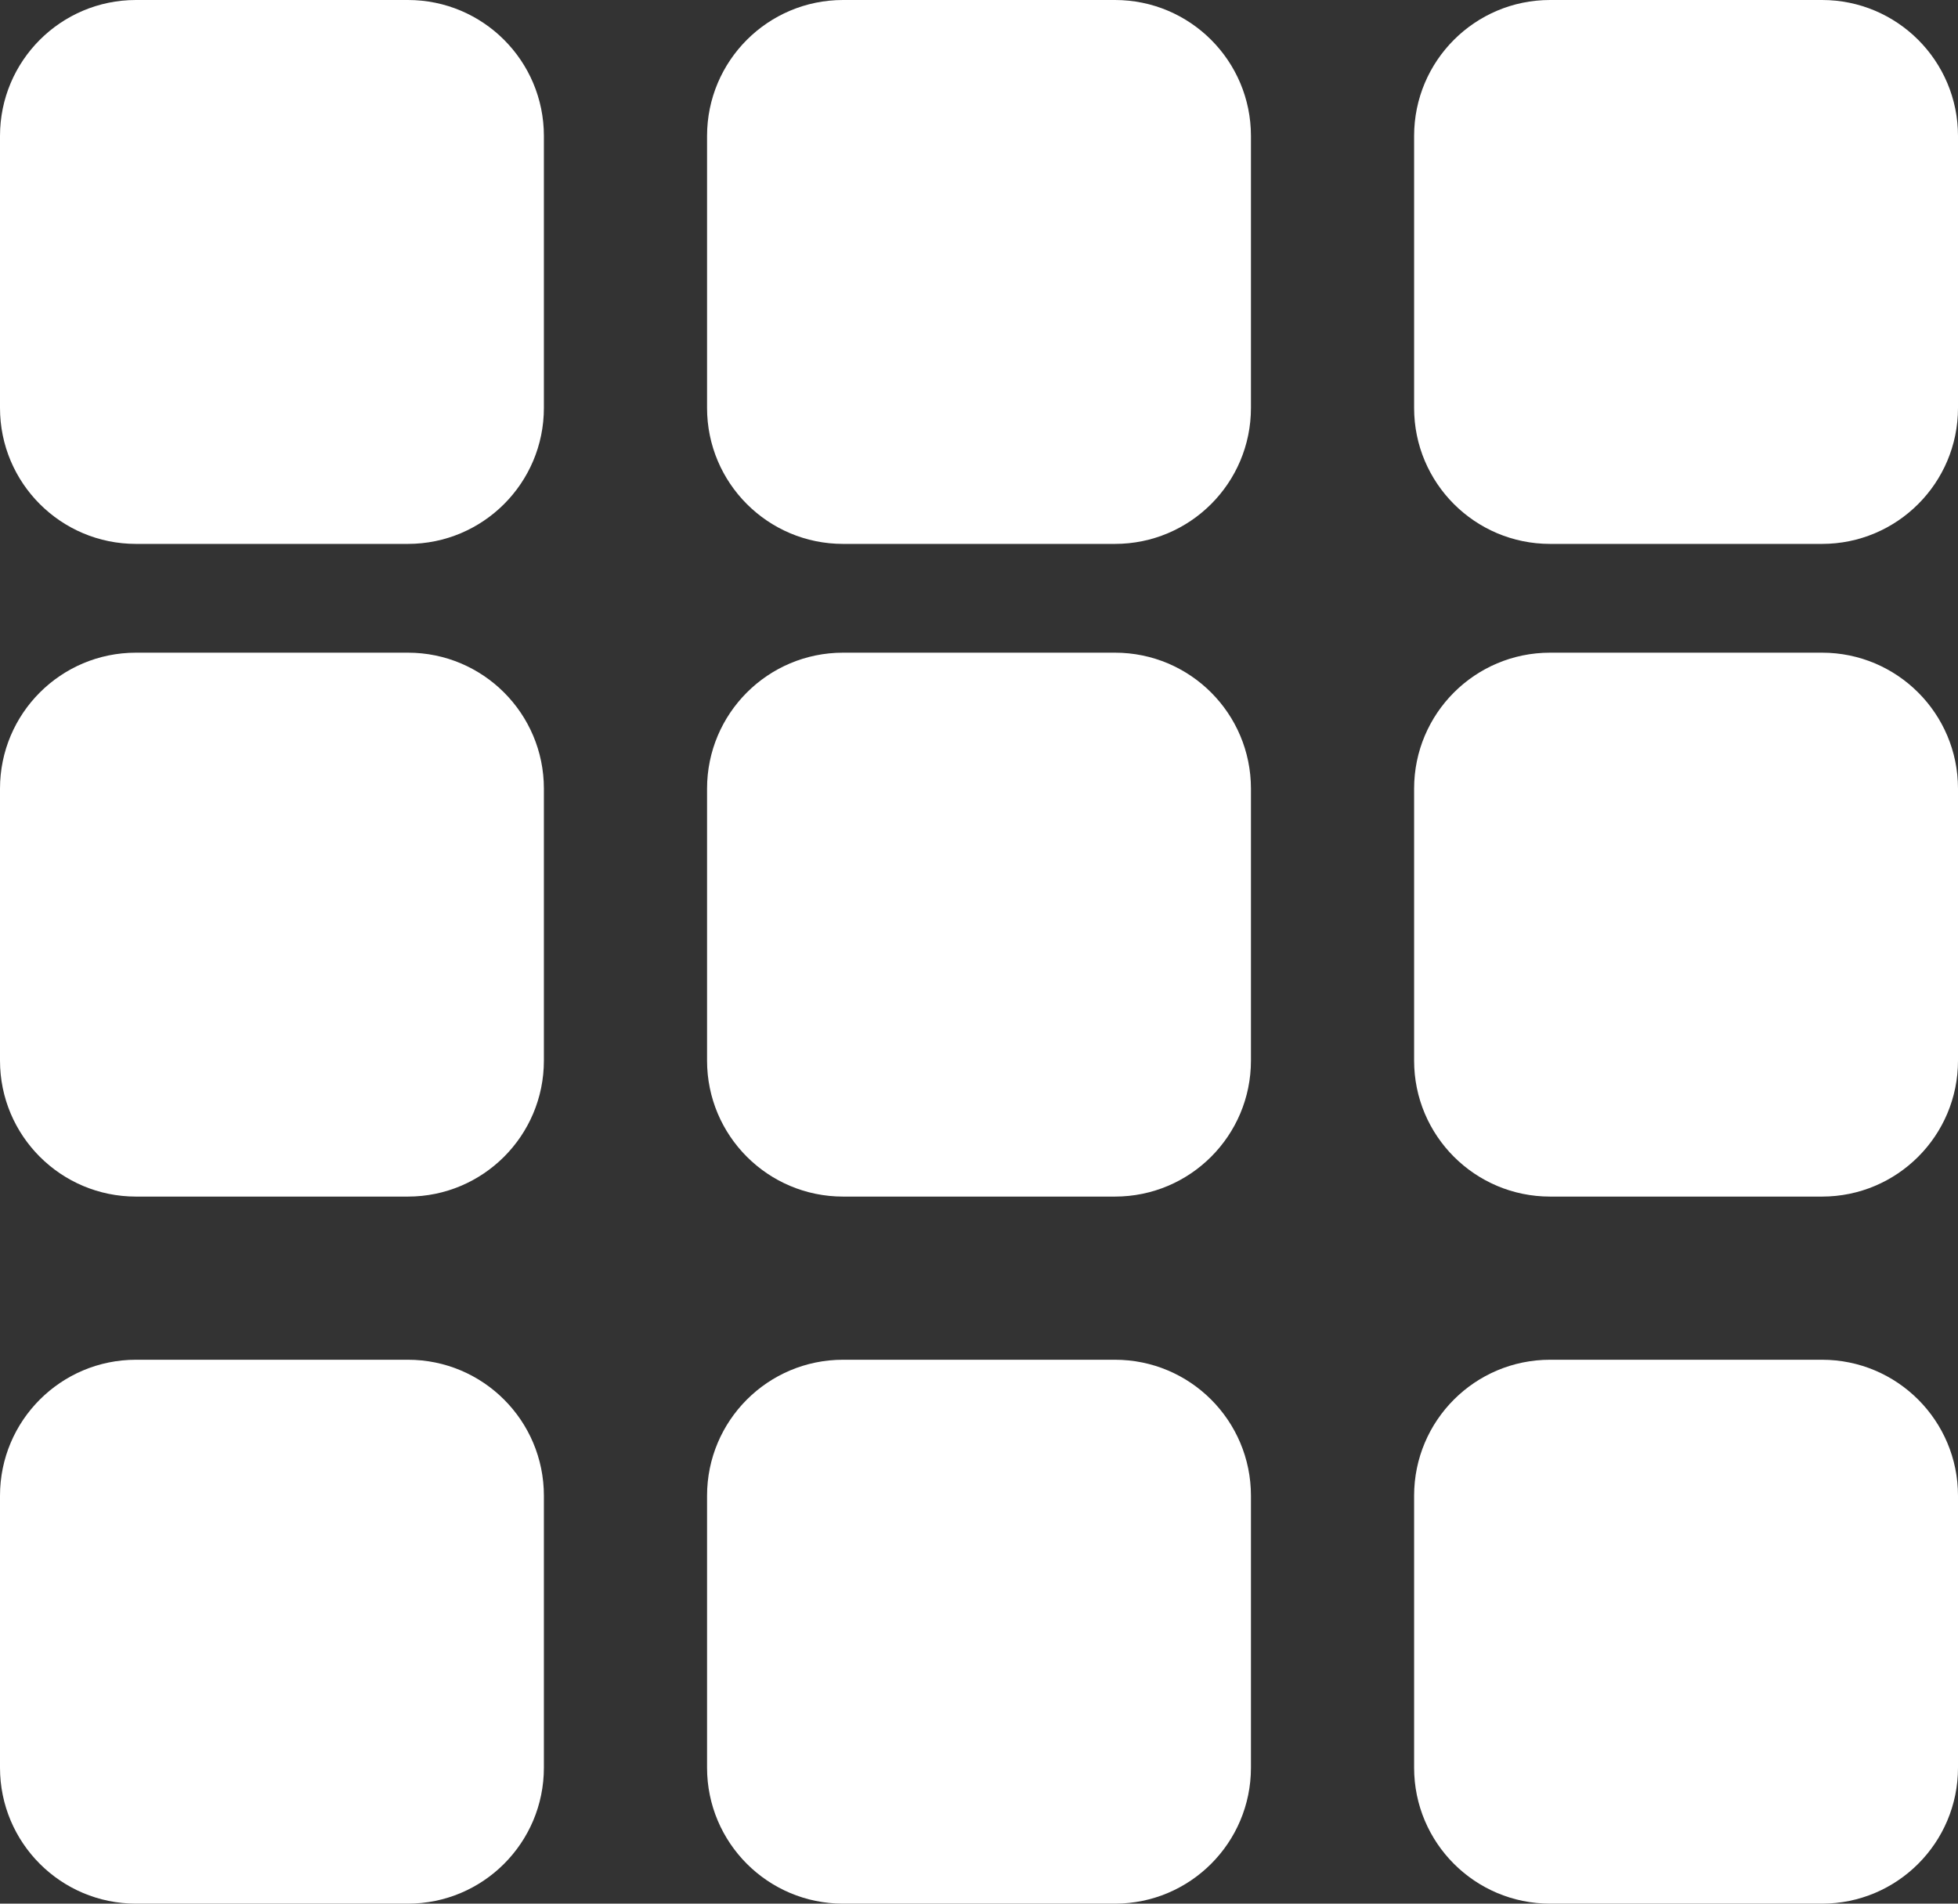 <?xml version="1.0" encoding="UTF-8"?>
<svg width="36px" height="35px" viewBox="0 0 36 35" version="1.1" xmlns="http://www.w3.org/2000/svg" xmlns:xlink="http://www.w3.org/1999/xlink">
    <rect x="0" y="0" width="36" height="35" fill="#333333" stroke="none"/>
    <!-- Generator: Sketch 55.2 (78181) - https://sketchapp.com -->
    <title>Group 2</title>
    <desc>Created with Sketch.</desc>
    <g id="design" stroke="none" stroke-width="1" fill="none" fill-rule="evenodd">
        <g id="Group-2" fill="#FFFFFF">
            <g id="icons/view/grid">
                <path d="M7.5,0 C8.881,0 10,1.119 10,2.5 L10,7.5 C10,8.881 8.881,10 7.5,10 L2.5,10 C1.119,10 0,8.881 0,7.5 L0,2.5 C0,1.119 1.119,0 2.5,0 L7.5,0 Z M7.5,7.5 L7.5,2.5 L2.5,2.5 L2.5,7.5 L7.5,7.5 Z M20.5,0 C21.881,0 23,1.119 23,2.5 L23,7.5 C23,8.881 21.881,10 20.5,10 L15.5,10 C14.119,10 13,8.881 13,7.5 L13,2.5 C13,1.119 14.119,0 15.5,0 L20.5,0 Z M20.5,7.5 L20.5,2.5 L15.5,2.5 L15.5,7.5 L20.5,7.5 Z M33.5,0 C34.881,0 36,1.119 36,2.5 L36,7.5 C36,8.881 34.881,10 33.5,10 L28.5,10 C27.119,10 26,8.881 26,7.5 L26,2.5 C26,1.119 27.119,0 28.5,0 L33.5,0 Z M33.5,7.5 L33.5,2.5 L28.5,2.5 L28.5,7.5 L33.5,7.5 Z M7.5,12 C8.881,12 10,13.119 10,14.5 L10,19.5 C10,20.881 8.881,22 7.5,22 L2.5,22 C1.119,22 0,20.881 0,19.5 L0,14.5 C0,13.119 1.119,12 2.5,12 L7.5,12 Z M7.5,19.5 L7.5,14.5 L2.5,14.5 L2.5,19.5 L7.5,19.5 Z M20.5,12 C21.881,12 23,13.119 23,14.5 L23,19.5 C23,20.881 21.881,22 20.5,22 L15.5,22 C14.119,22 13,20.881 13,19.5 L13,14.5 C13,13.119 14.119,12 15.5,12 L20.5,12 Z M20.5,19.5 L20.5,14.5 L15.5,14.5 L15.5,19.5 L20.5,19.5 Z M33.5,12 C34.881,12 36,13.119 36,14.5 L36,19.5 C36,20.881 34.881,22 33.5,22 L28.5,22 C27.119,22 26,20.881 26,19.5 L26,14.5 C26,13.119 27.119,12 28.5,12 L33.5,12 Z M33.5,19.5 L33.5,14.5 L28.5,14.5 L28.5,19.5 L33.5,19.5 Z M7.5,25 C8.881,25 10,26.119 10,27.5 L10,32.5 C10,33.881 8.881,35 7.5,35 L2.5,35 C1.119,35 0,33.881 0,32.5 L0,27.5 C0,26.119 1.119,25 2.5,25 L7.5,25 Z M7.5,32.5 L7.5,27.5 L2.5,27.5 L2.5,32.5 L7.5,32.5 Z M33.5,25 C34.881,25 36,26.119 36,27.5 L36,32.5 C36,33.881 34.881,35 33.5,35 L28.5,35 C27.119,35 26,33.881 26,32.5 L26,27.5 C26,26.119 27.119,25 28.5,25 L33.5,25 Z M33.5,32.5 L33.5,27.5 L28.5,27.5 L28.5,32.5 L33.5,32.5 Z M20.5,25 C21.881,25 23,26.119 23,27.5 L23,32.5 C23,33.881 21.881,35 20.5,35 L15.5,35 C14.119,35 13,33.881 13,32.5 L13,27.5 C13,26.119 14.119,25 15.5,25 L20.5,25 Z M20.5,32.5 L20.5,27.5 L15.5,27.5 L15.5,32.5 L20.5,32.5 Z" id="Combined-Shape"></path>
            </g>
            <rect id="Rectangle" x="2" y="2" width="6" height="6"></rect>
            <rect id="Rectangle-Copy-3" x="2" y="14" width="6" height="6"></rect>
            <rect id="Rectangle-Copy-6" x="2" y="27" width="6" height="6"></rect>
            <rect id="Rectangle-Copy" x="15" y="2" width="6" height="6"></rect>
            <rect id="Rectangle-Copy-4" x="15" y="14" width="6" height="6"></rect>
            <rect id="Rectangle-Copy-7" x="15" y="27" width="6" height="6"></rect>
            <rect id="Rectangle-Copy-2" x="28" y="2" width="6" height="6"></rect>
            <rect id="Rectangle-Copy-5" x="28" y="14" width="6" height="6"></rect>
            <rect id="Rectangle-Copy-8" x="28" y="27" width="6" height="6"></rect>
        </g>
    </g>
</svg>
